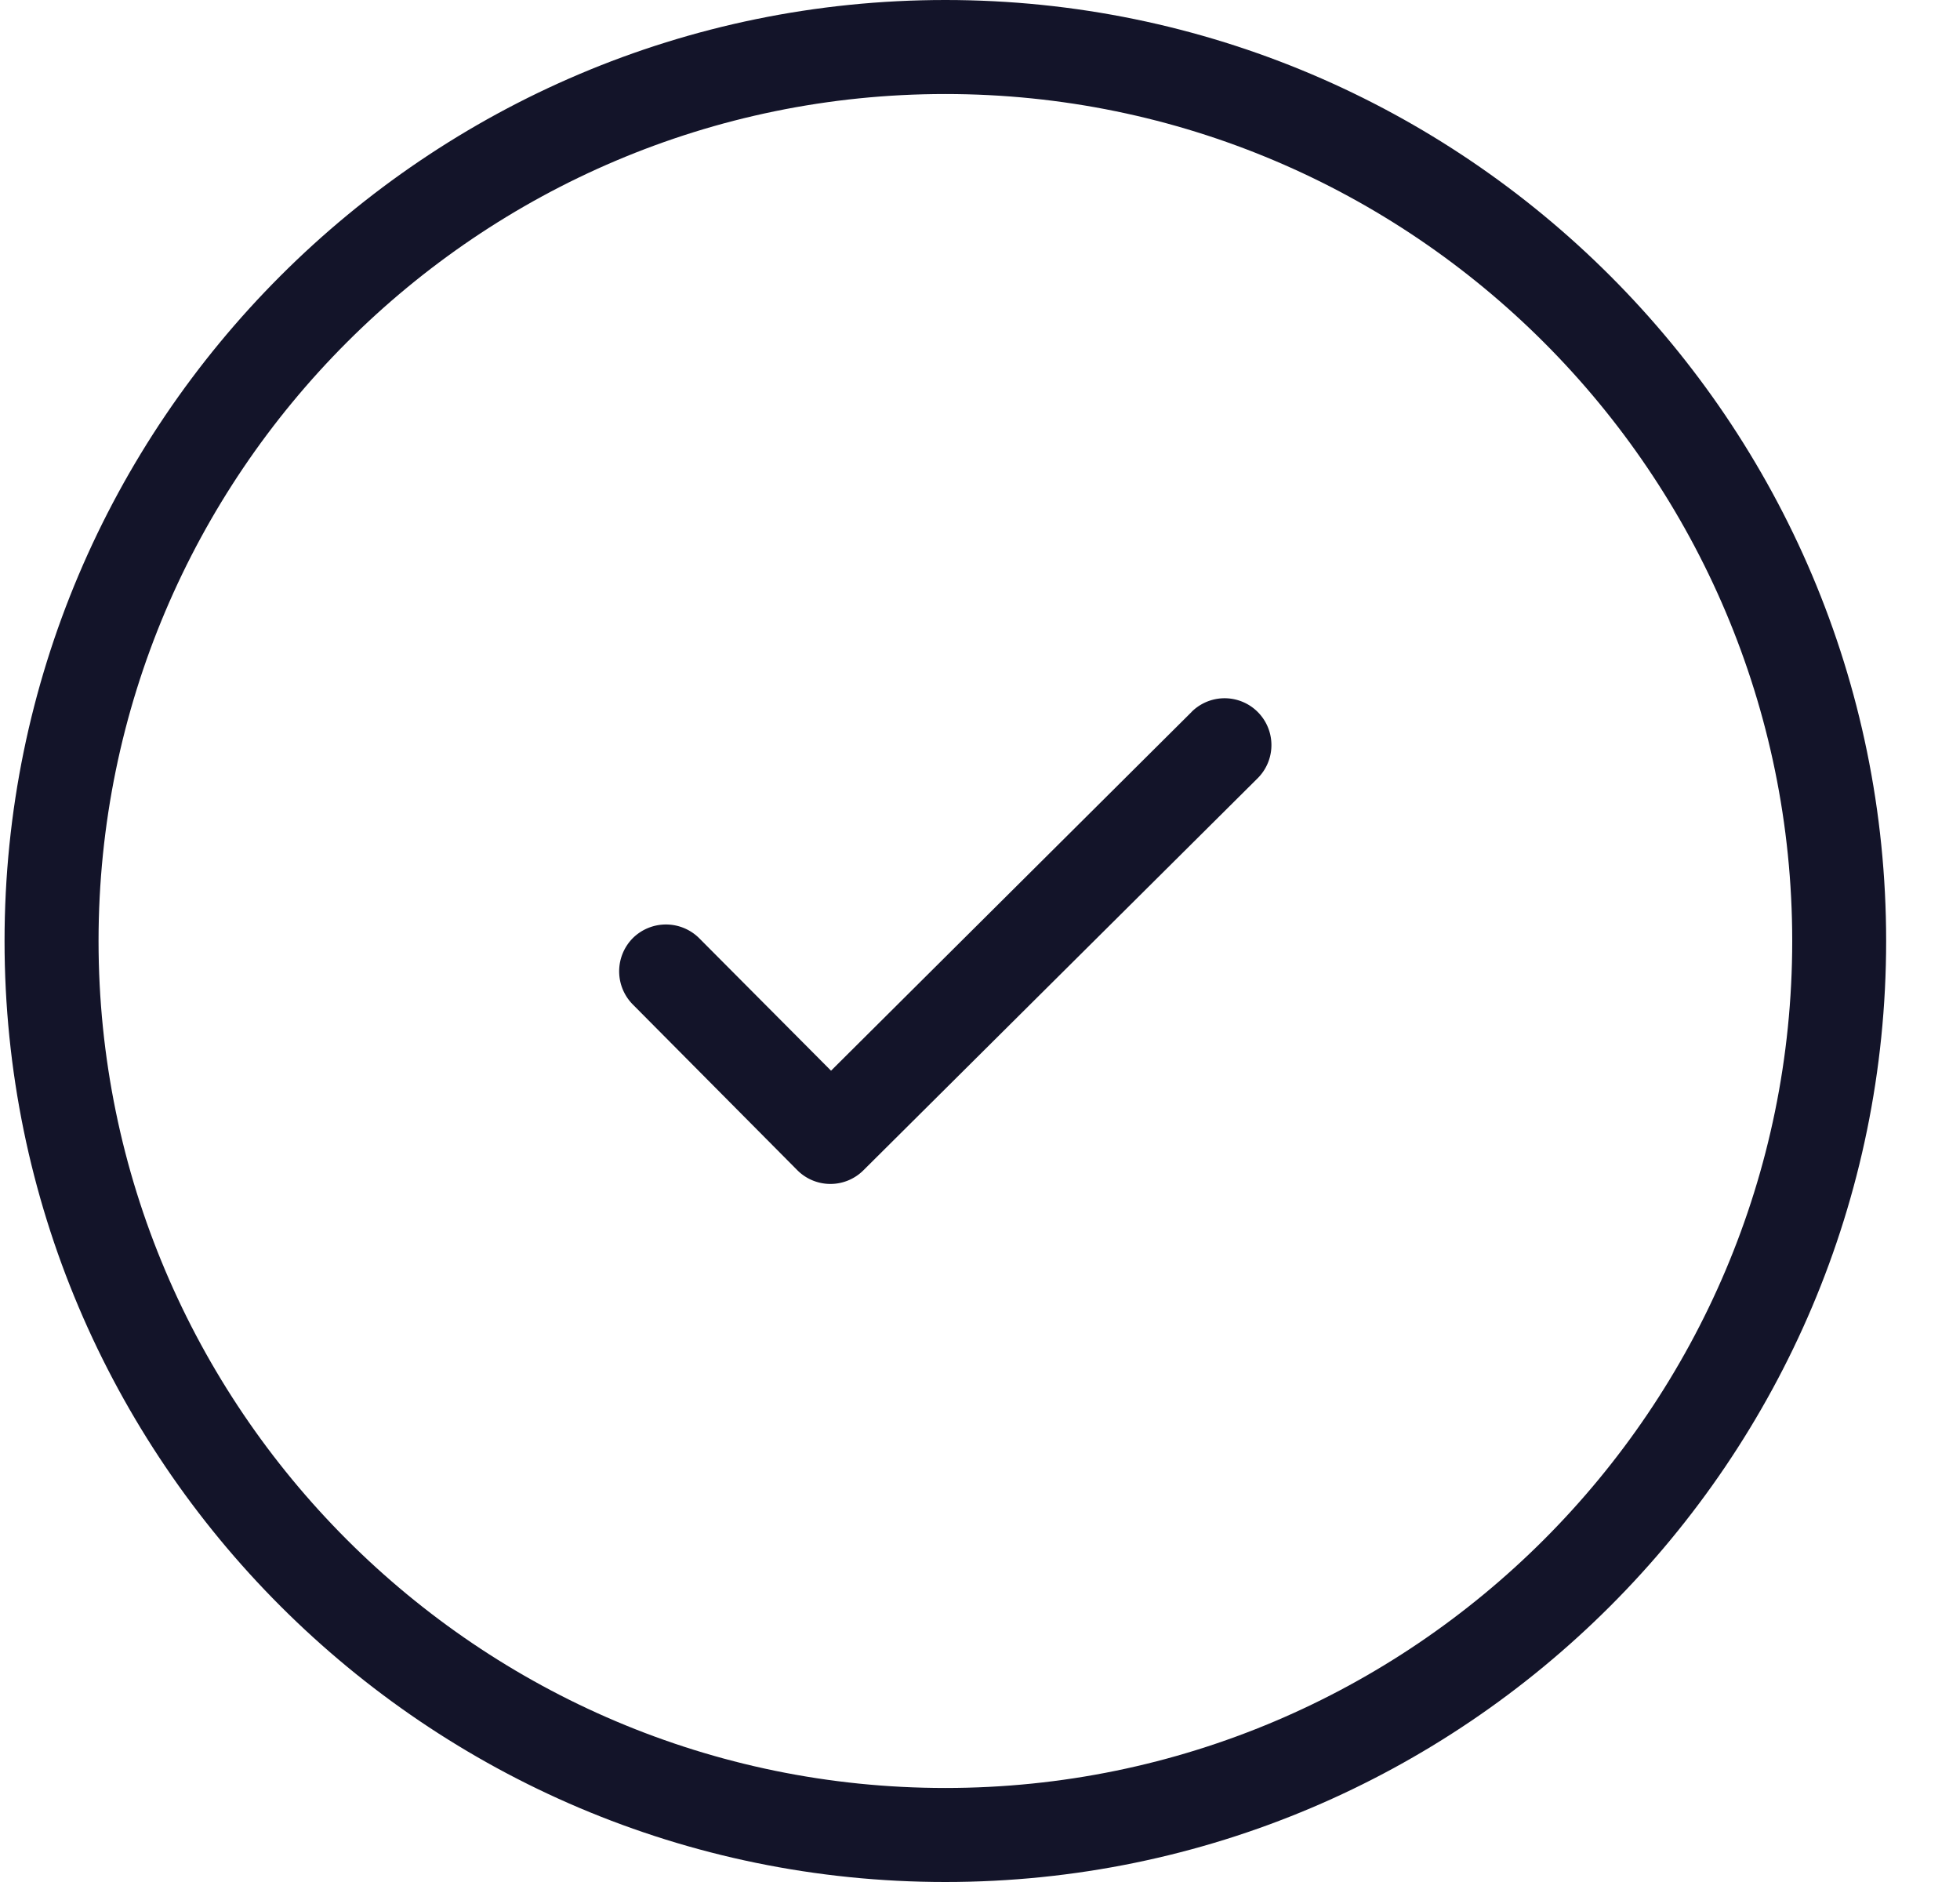 <svg width="25" height="24" fill="none" xmlns="http://www.w3.org/2000/svg"><g clip-path="url(#clip0)" fill="#131429"><path d="M12.058 0c-6.617 0-12 5.383-12 12s5.383 12 12 12c6.616 0 12-5.383 12-12s-5.384-12-12-12zm0 22.801C6.102 22.801 1.257 17.956 1.257 12s4.845-10.801 10.8-10.801C18.015 1.199 22.86 6.044 22.86 12s-4.845 10.801-10.801 10.801z"/><path d="M15.2 9.078l-4.6 4.576-1.68-1.688a.601.601 0 00-.846-.005.601.601 0 00-.005.846l2.1 2.115a.596.596 0 00.846 0l5.026-4.997a.597.597 0 10-.842-.847z"/></g><defs><clipPath id="clip0"><path d="M.058 0h24v24h-24V0z" fill="#fff"/></clipPath></defs></svg>